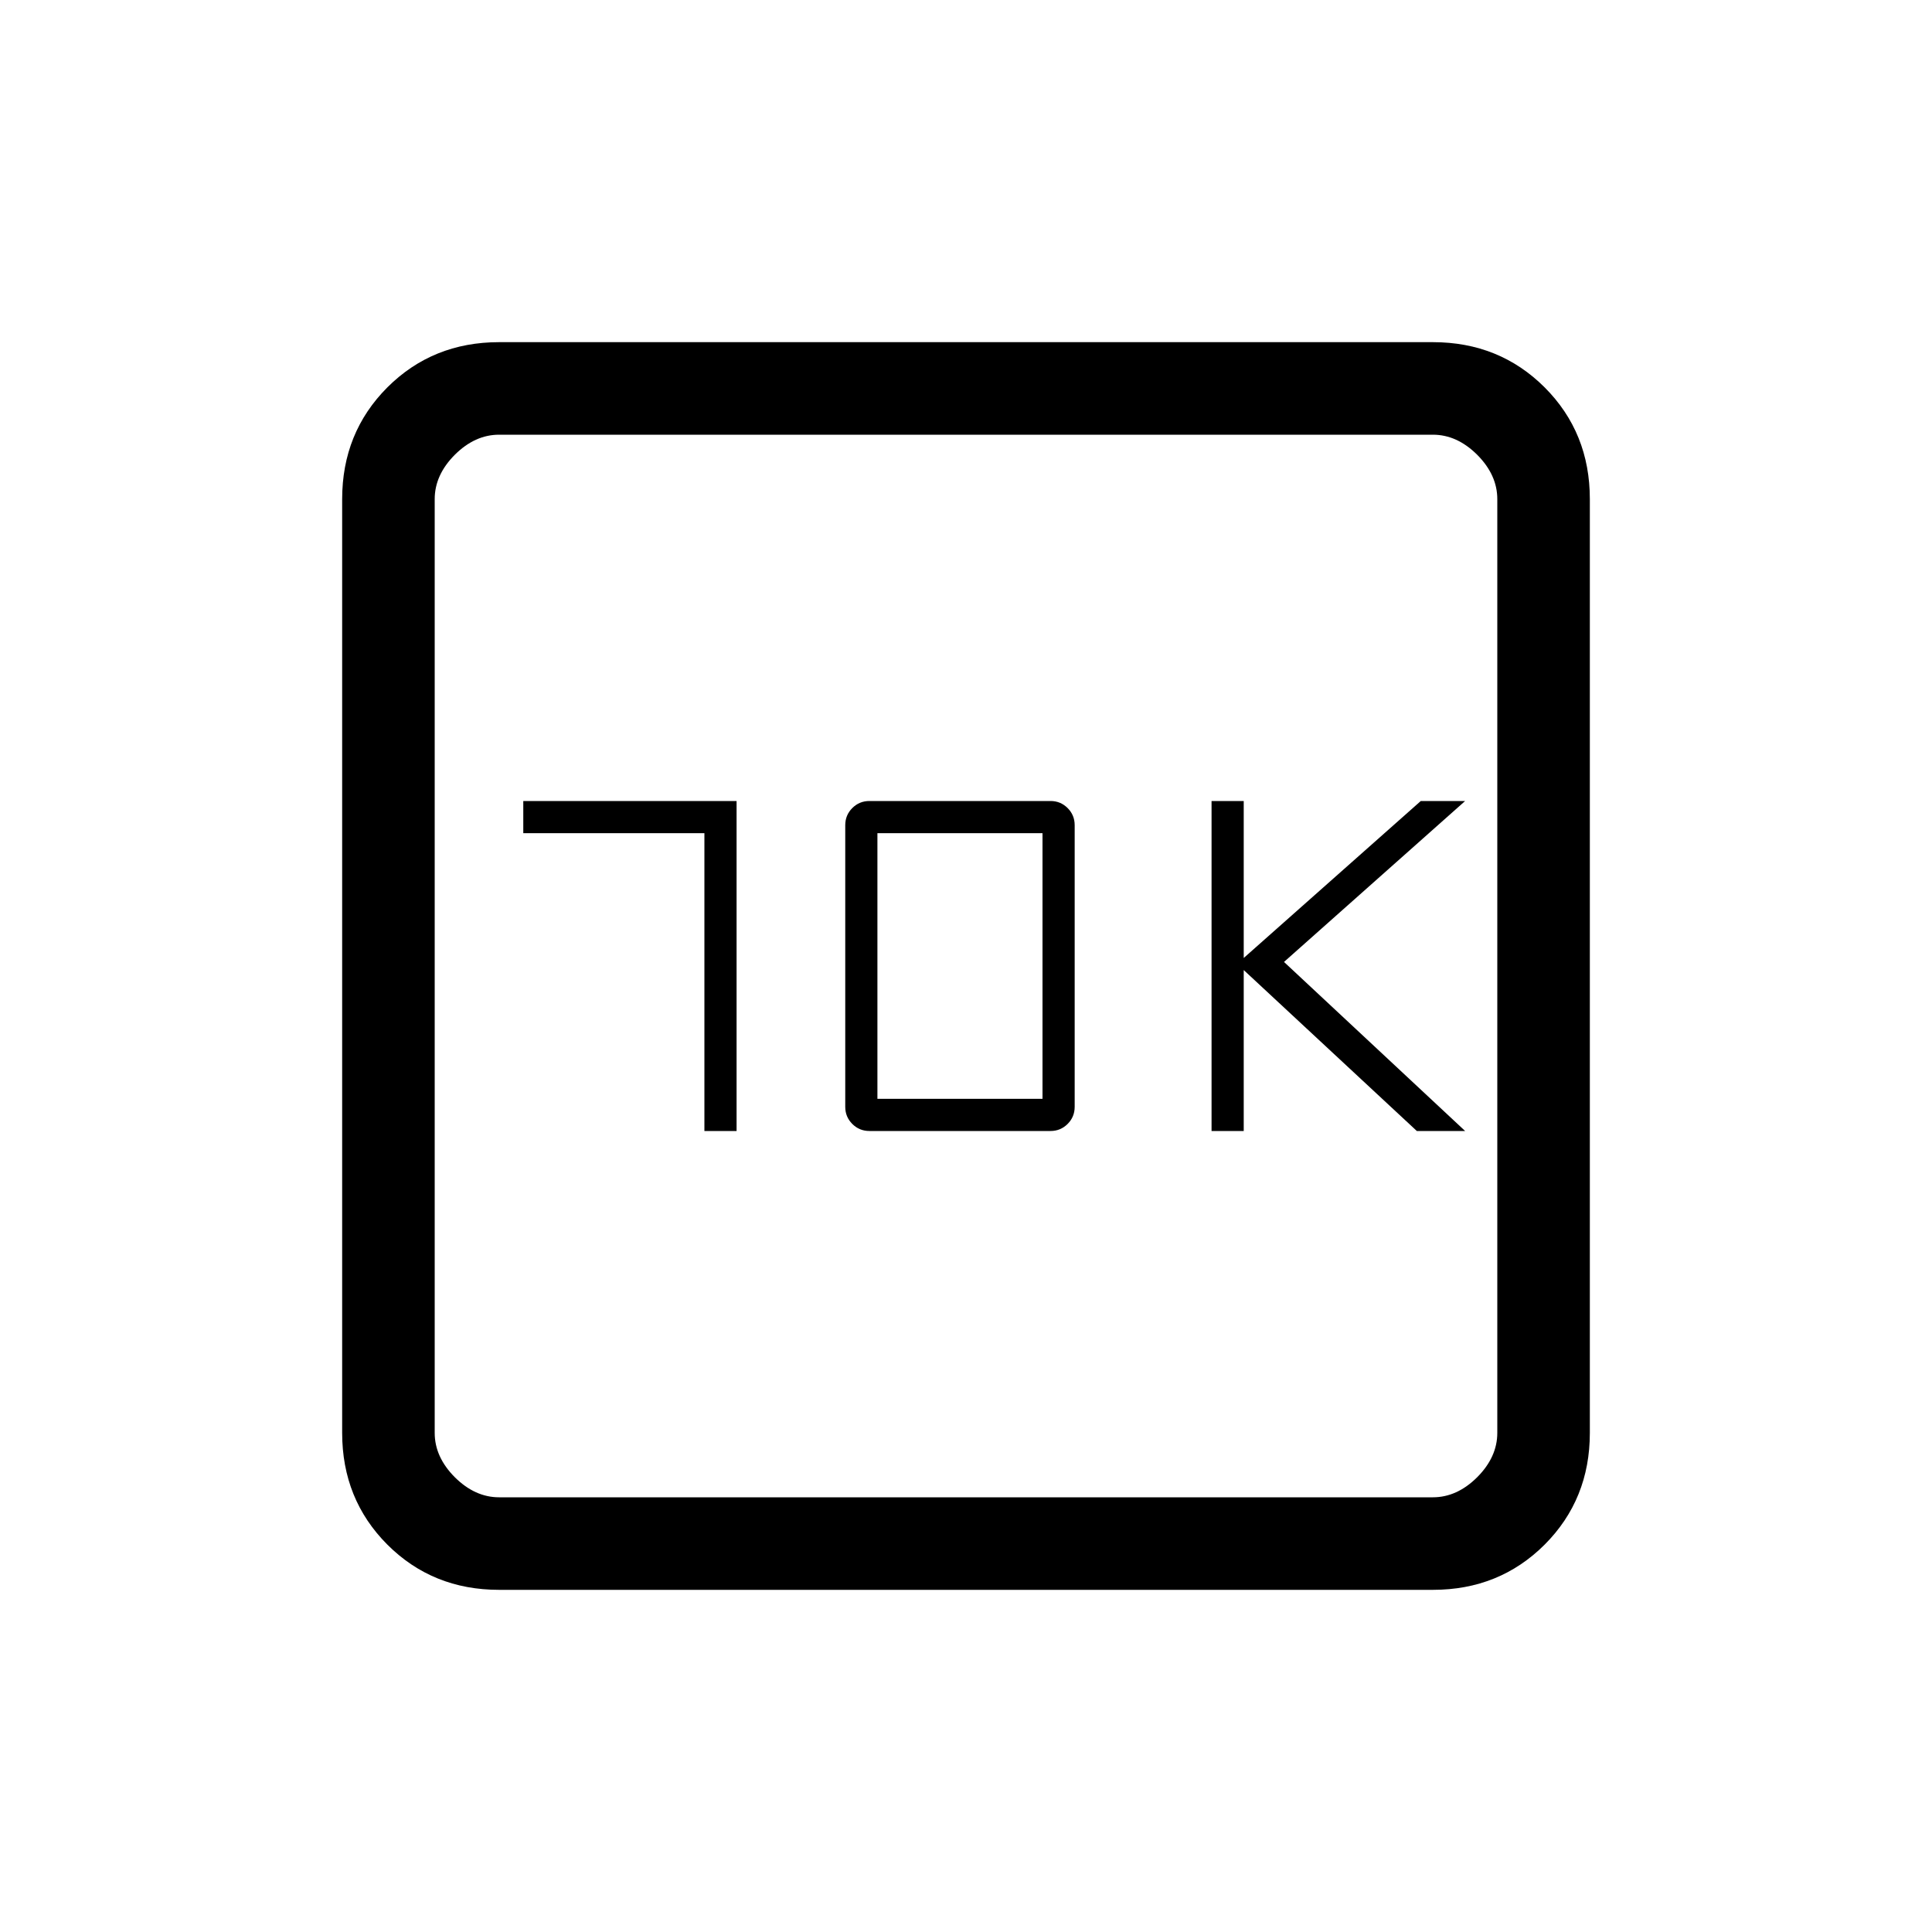 <svg xmlns="http://www.w3.org/2000/svg" height="20" width="20"><path d="M7.292 11.708h.333V8.292H5.417v.333h1.875Zm1.708 0h1.875q.104 0 .177-.073t.073-.177V8.542q0-.104-.073-.177t-.177-.073H9q-.104 0-.177.073t-.073.177v2.916q0 .104.073.177t.177.073Zm.083-.333v-2.75h1.709v2.75Zm3.459.333h.333v-1.666l1.792 1.666h.5l-1.875-1.75 1.875-1.666h-.459l-1.833 1.625V8.292h-.333Zm-7.375 4.75q-.688 0-1.157-.468-.468-.469-.468-1.157V5.167q0-.688.468-1.157.469-.468 1.157-.468h9.666q.688 0 1.157.468.468.469.468 1.157v9.666q0 .688-.468 1.157-.469.468-1.157.468Zm0-.958h9.666q.25 0 .459-.208.208-.209.208-.459V5.167q0-.25-.208-.459-.209-.208-.459-.208H5.167q-.25 0-.459.208-.208.209-.208.459v9.666q0 .25.208.459.209.208.459.208ZM4.5 4.5v11-11Z"/></svg>
